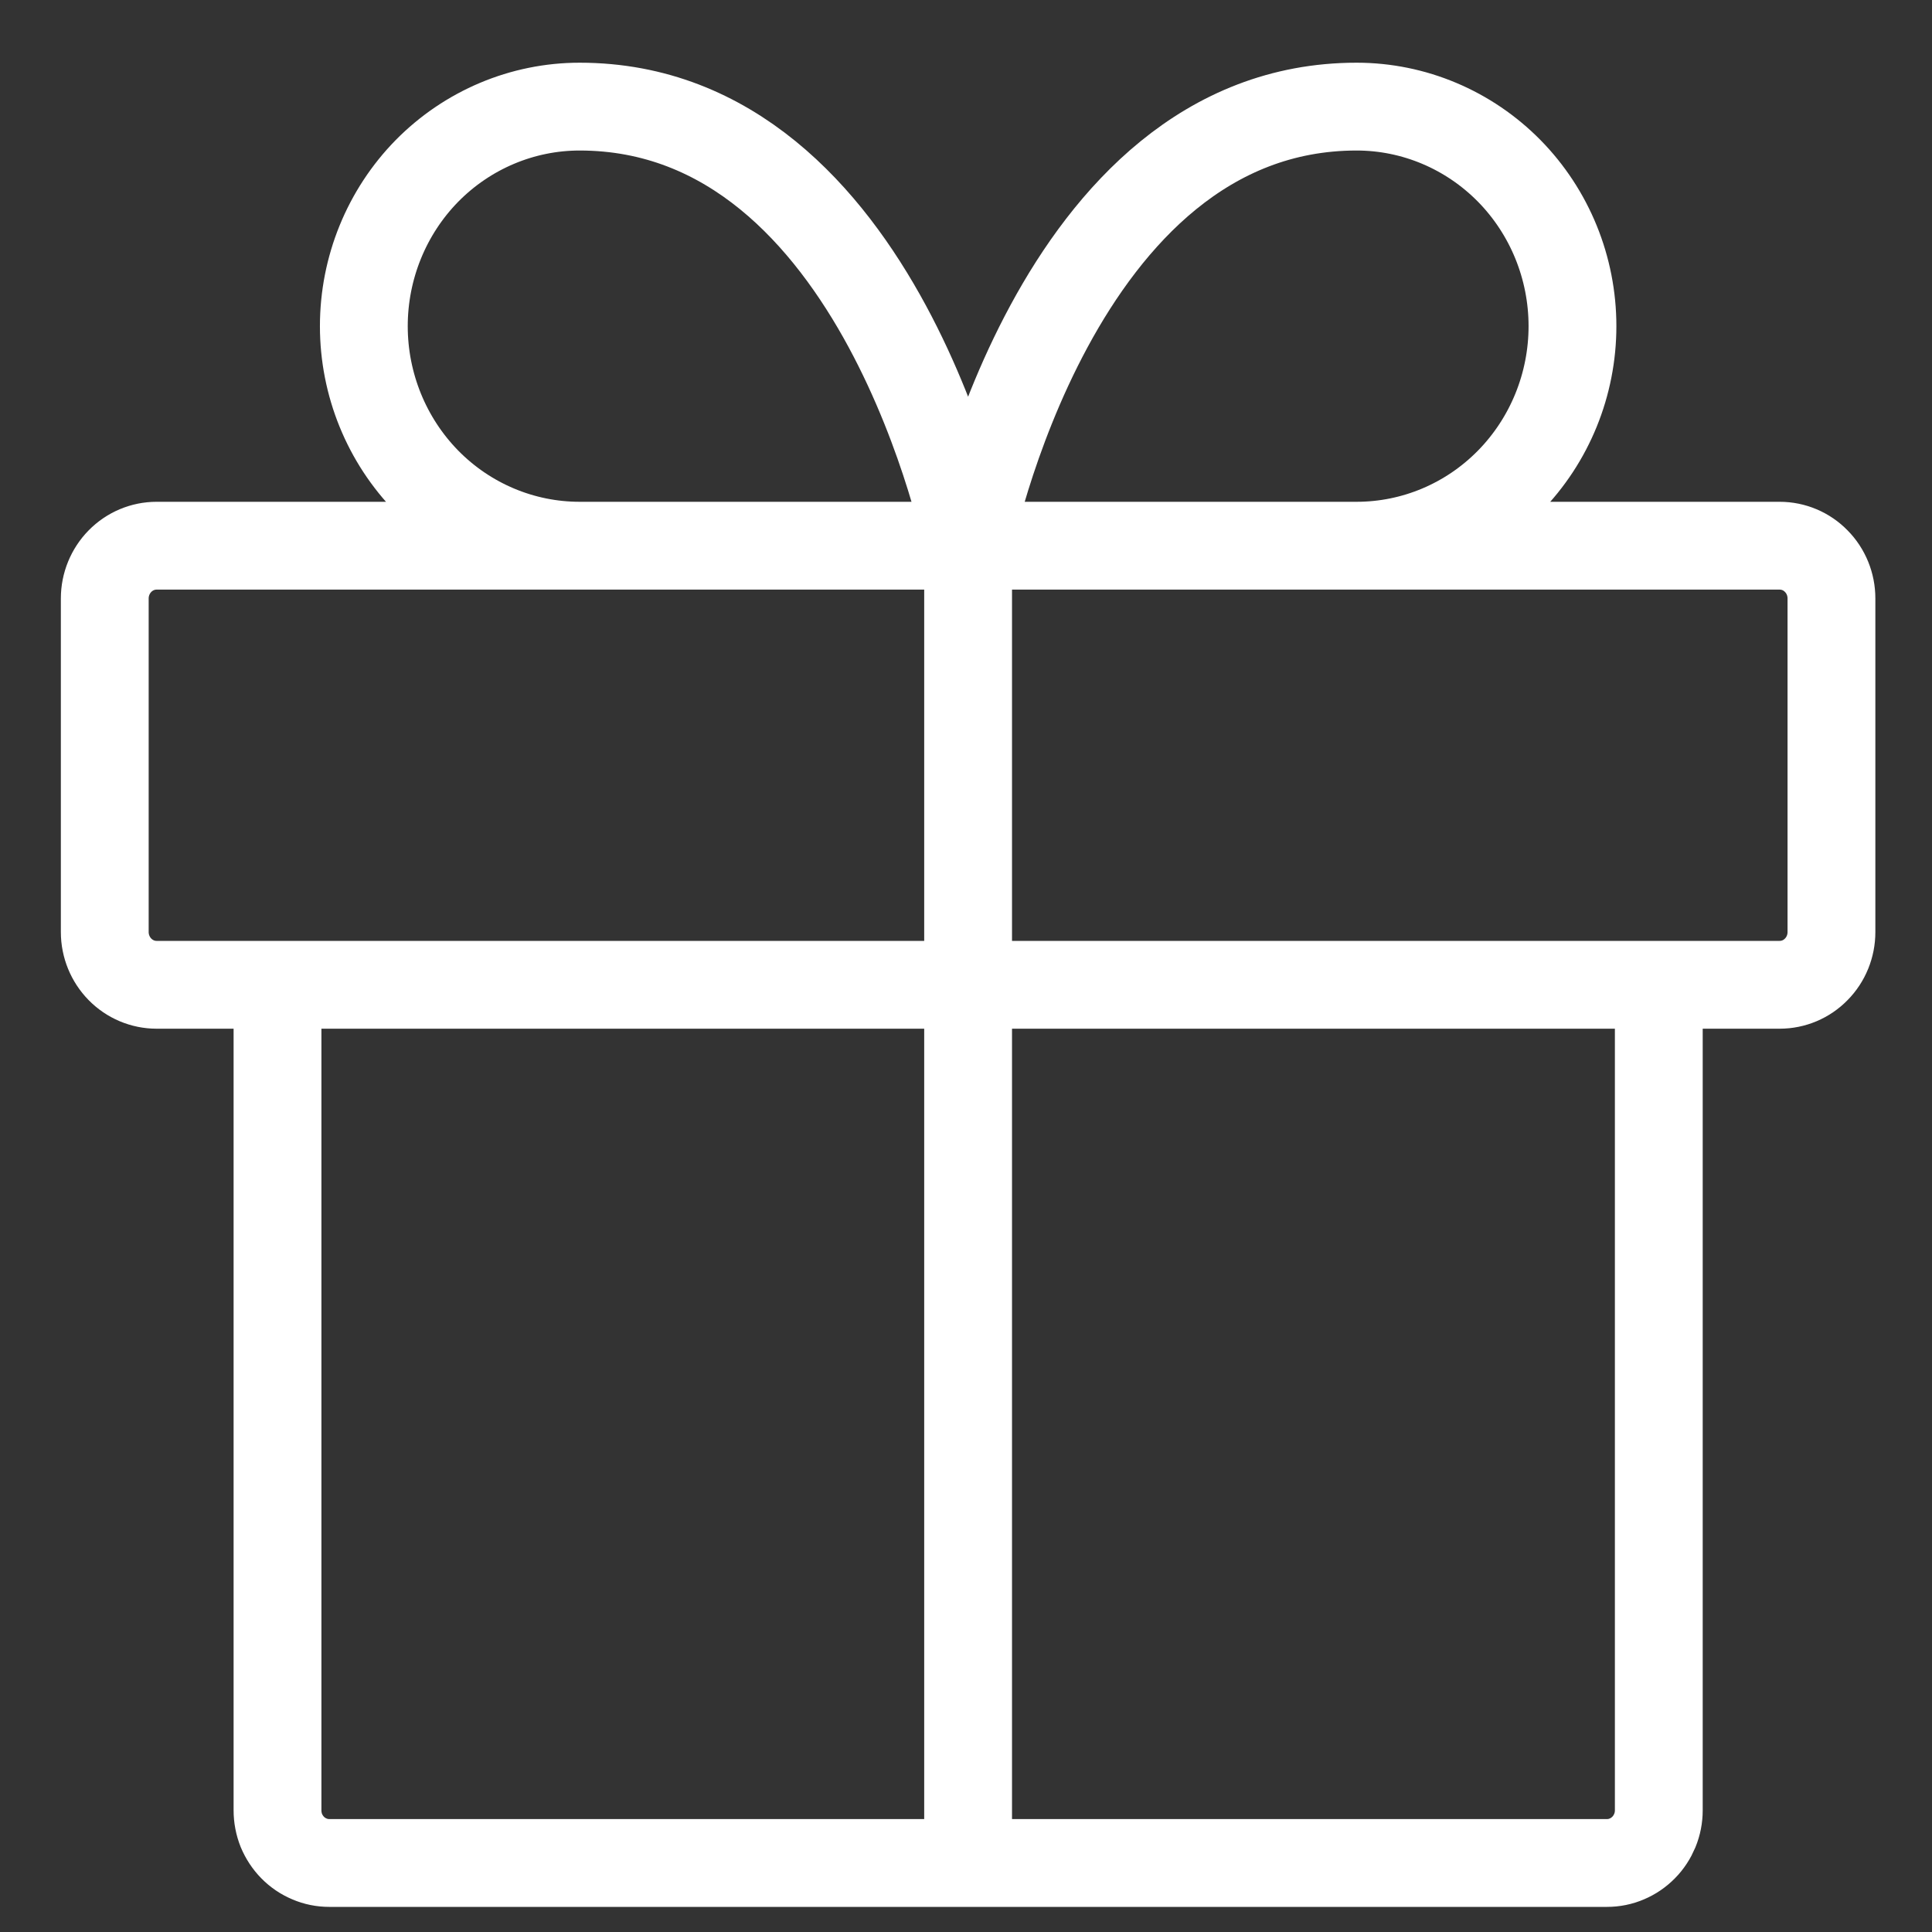 <svg width="22" height="22" viewBox="0 0 22 22" fill="none" xmlns="http://www.w3.org/2000/svg">
<rect x="0" y="0" width="22" height="22" fill="#333333" stroke="none"/>
<path d="M18.889 11.214V20.614C18.889 20.693 18.874 20.771 18.844 20.844C18.814 20.916 18.771 20.983 18.716 21.038C18.661 21.094 18.596 21.138 18.525 21.168C18.453 21.199 18.377 21.214 18.299 21.214H3.749C3.672 21.214 3.595 21.199 3.524 21.168C3.452 21.138 3.387 21.094 3.332 21.038C3.278 20.983 3.234 20.916 3.204 20.844C3.175 20.771 3.16 20.693 3.16 20.614V11.214M11.024 21.214V6.214M11.024 6.214H6.6C5.949 6.214 5.323 5.951 4.862 5.482C4.402 5.013 4.143 4.377 4.143 3.714C4.143 3.051 4.402 2.415 4.862 1.946C5.323 1.478 5.949 1.214 6.6 1.214C10.041 1.214 11.024 6.214 11.024 6.214ZM11.024 6.214H15.448C16.1 6.214 16.725 5.951 17.186 5.482C17.647 5.013 17.906 4.377 17.906 3.714C17.906 3.051 17.647 2.415 17.186 1.946C16.725 1.478 16.1 1.214 15.448 1.214C12.007 1.214 11.024 6.214 11.024 6.214ZM20.265 6.214H1.783C1.627 6.214 1.477 6.277 1.366 6.39C1.256 6.502 1.193 6.655 1.193 6.814V10.614C1.193 10.773 1.256 10.926 1.366 11.038C1.477 11.151 1.627 11.214 1.783 11.214H20.265C20.422 11.214 20.572 11.151 20.682 11.038C20.793 10.926 20.855 10.773 20.855 10.614V6.814C20.855 6.655 20.793 6.502 20.682 6.39C20.572 6.277 20.422 6.214 20.265 6.214Z" stroke="white" stroke-linecap="round" stroke-linejoin="round"/>
</svg>
